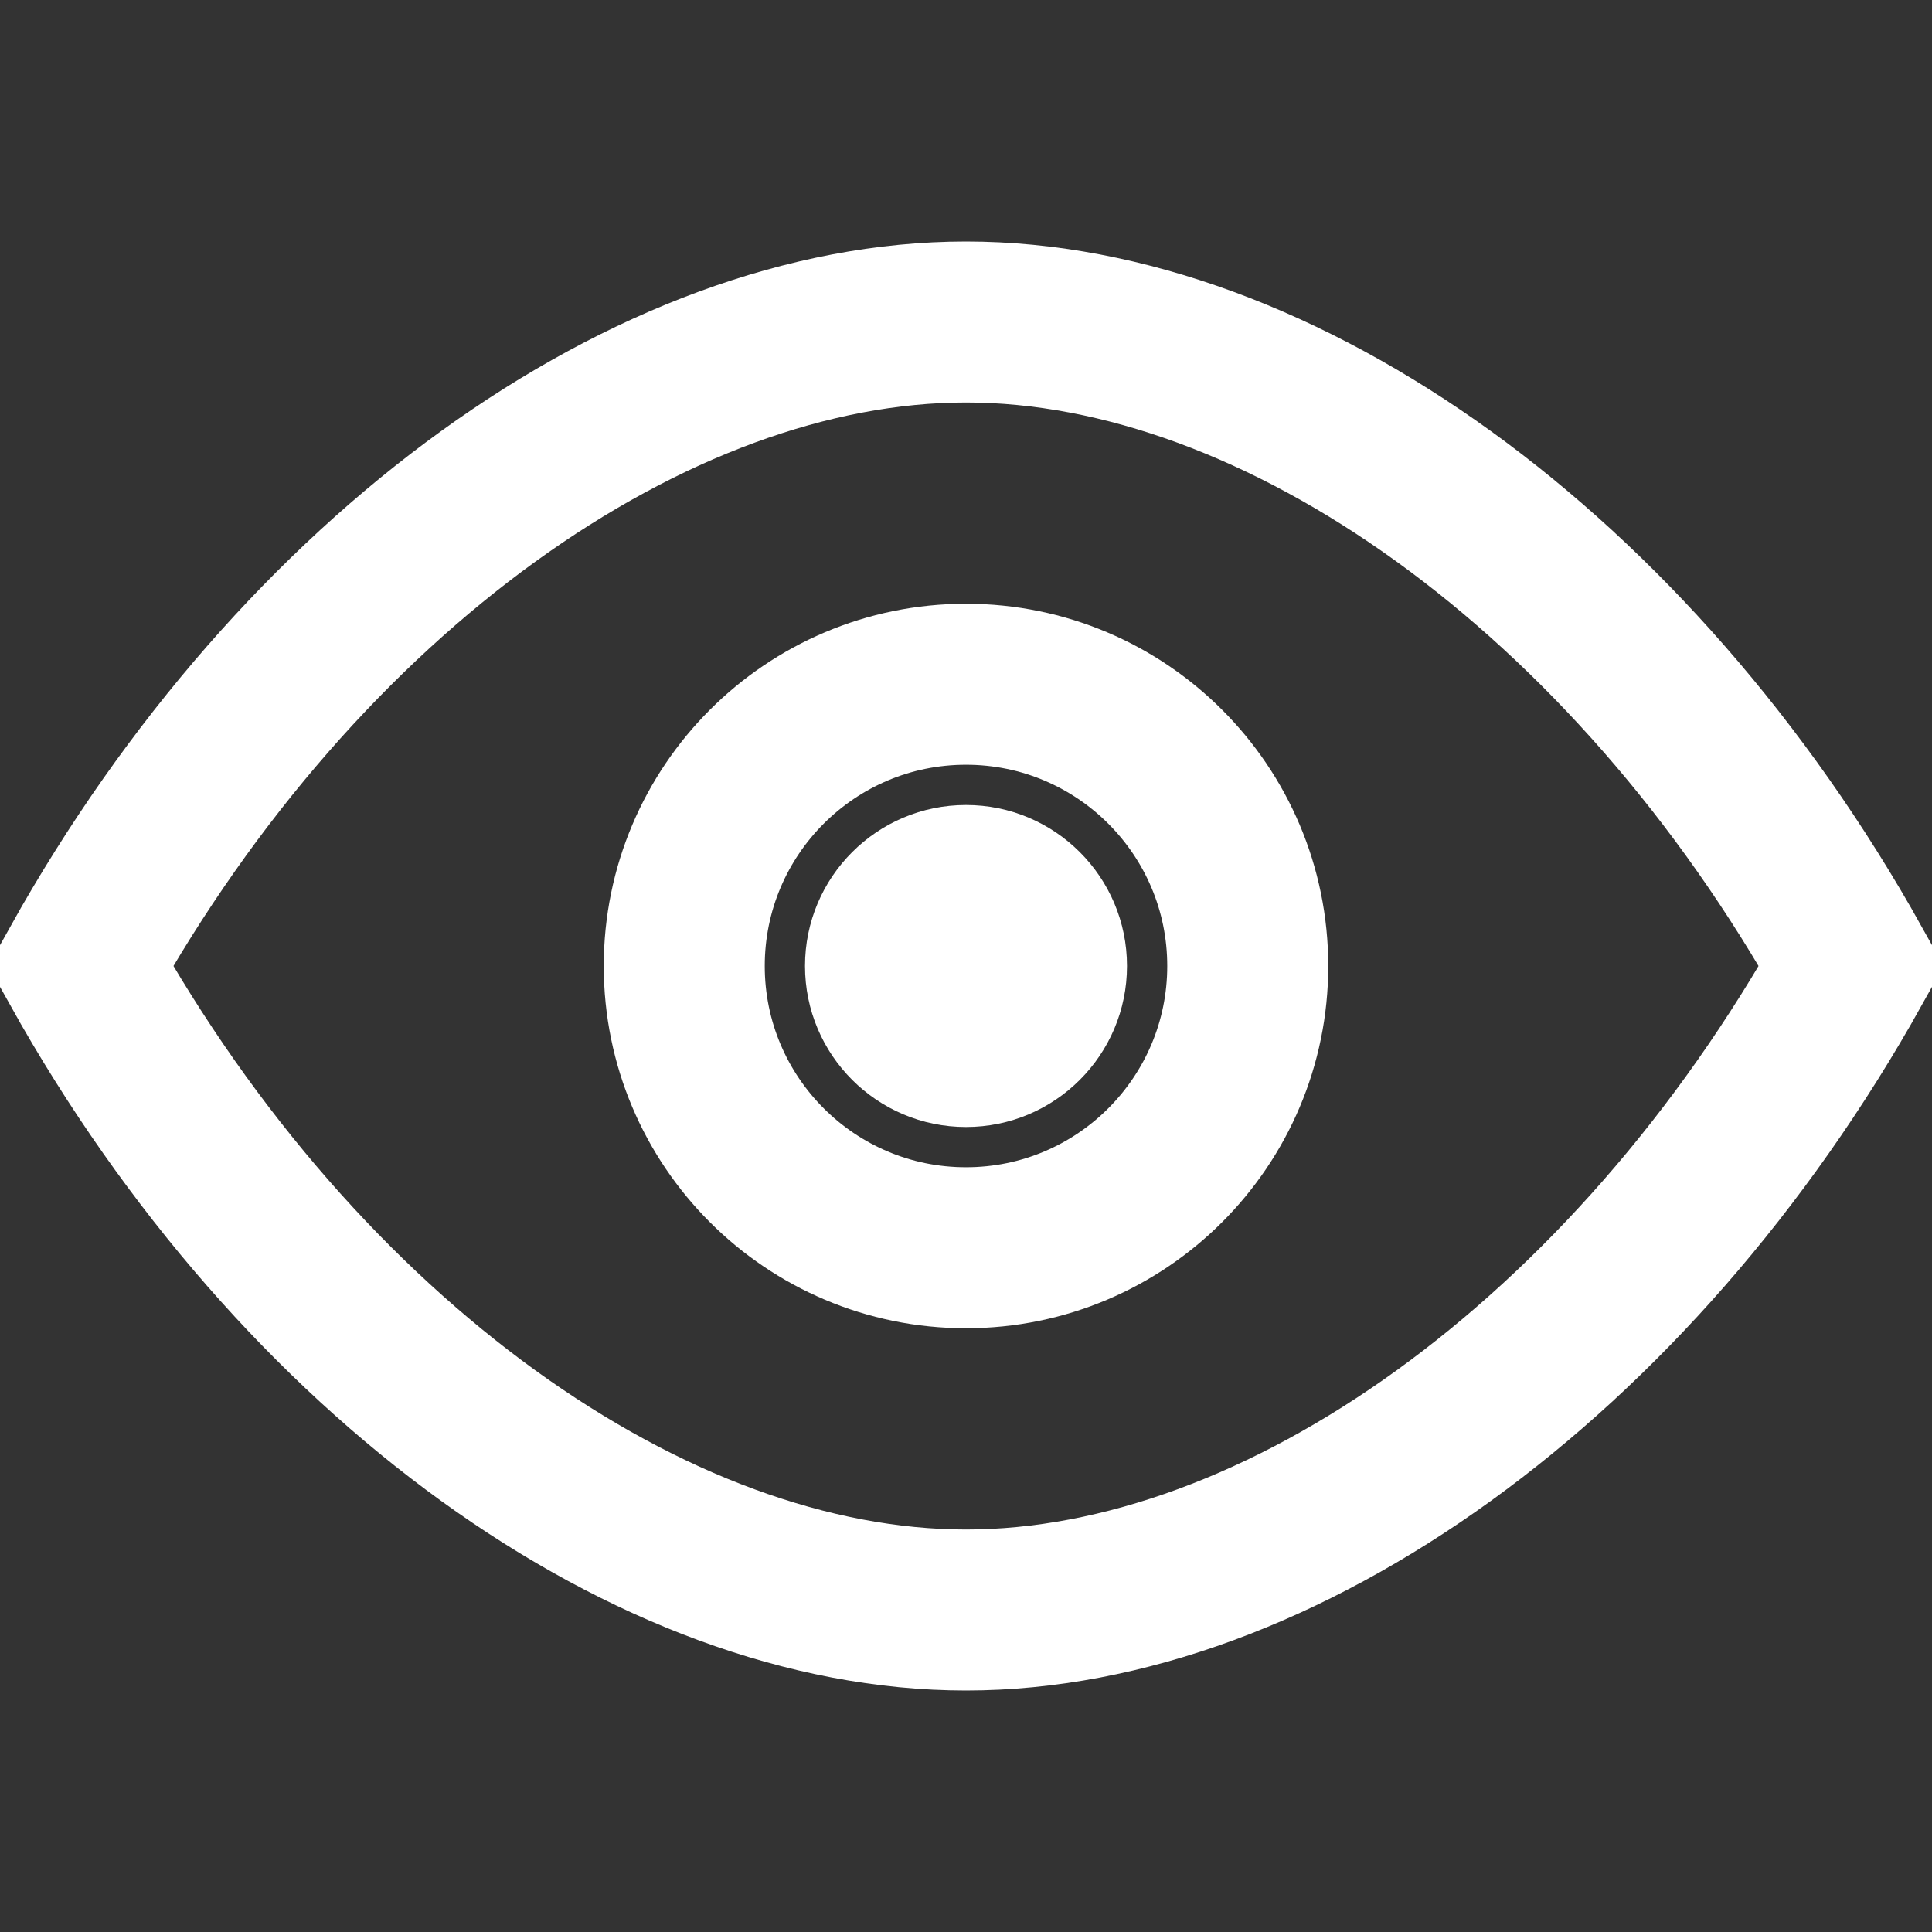 <svg width="24" height="24" viewBox="0 0 24 24" fill="none" xmlns="http://www.w3.org/2000/svg">
  <rect x="0" y="0" width="24" height="24" fill="#333333" stroke="none"/>
  <path d="M1 12C3.73 7.11 8.11 4 12 4s8.27 3.11 11 8c-2.73 4.89-7.11 8-11 8S3.73 16.89 1 12z" stroke="#fff" stroke-width="2" fill="none"/>
  <circle cx="12" cy="12" r="3.5" stroke="#fff" stroke-width="2" fill="none"/>
  <circle cx="12" cy="12" r="2" fill="#fff"/>
</svg>